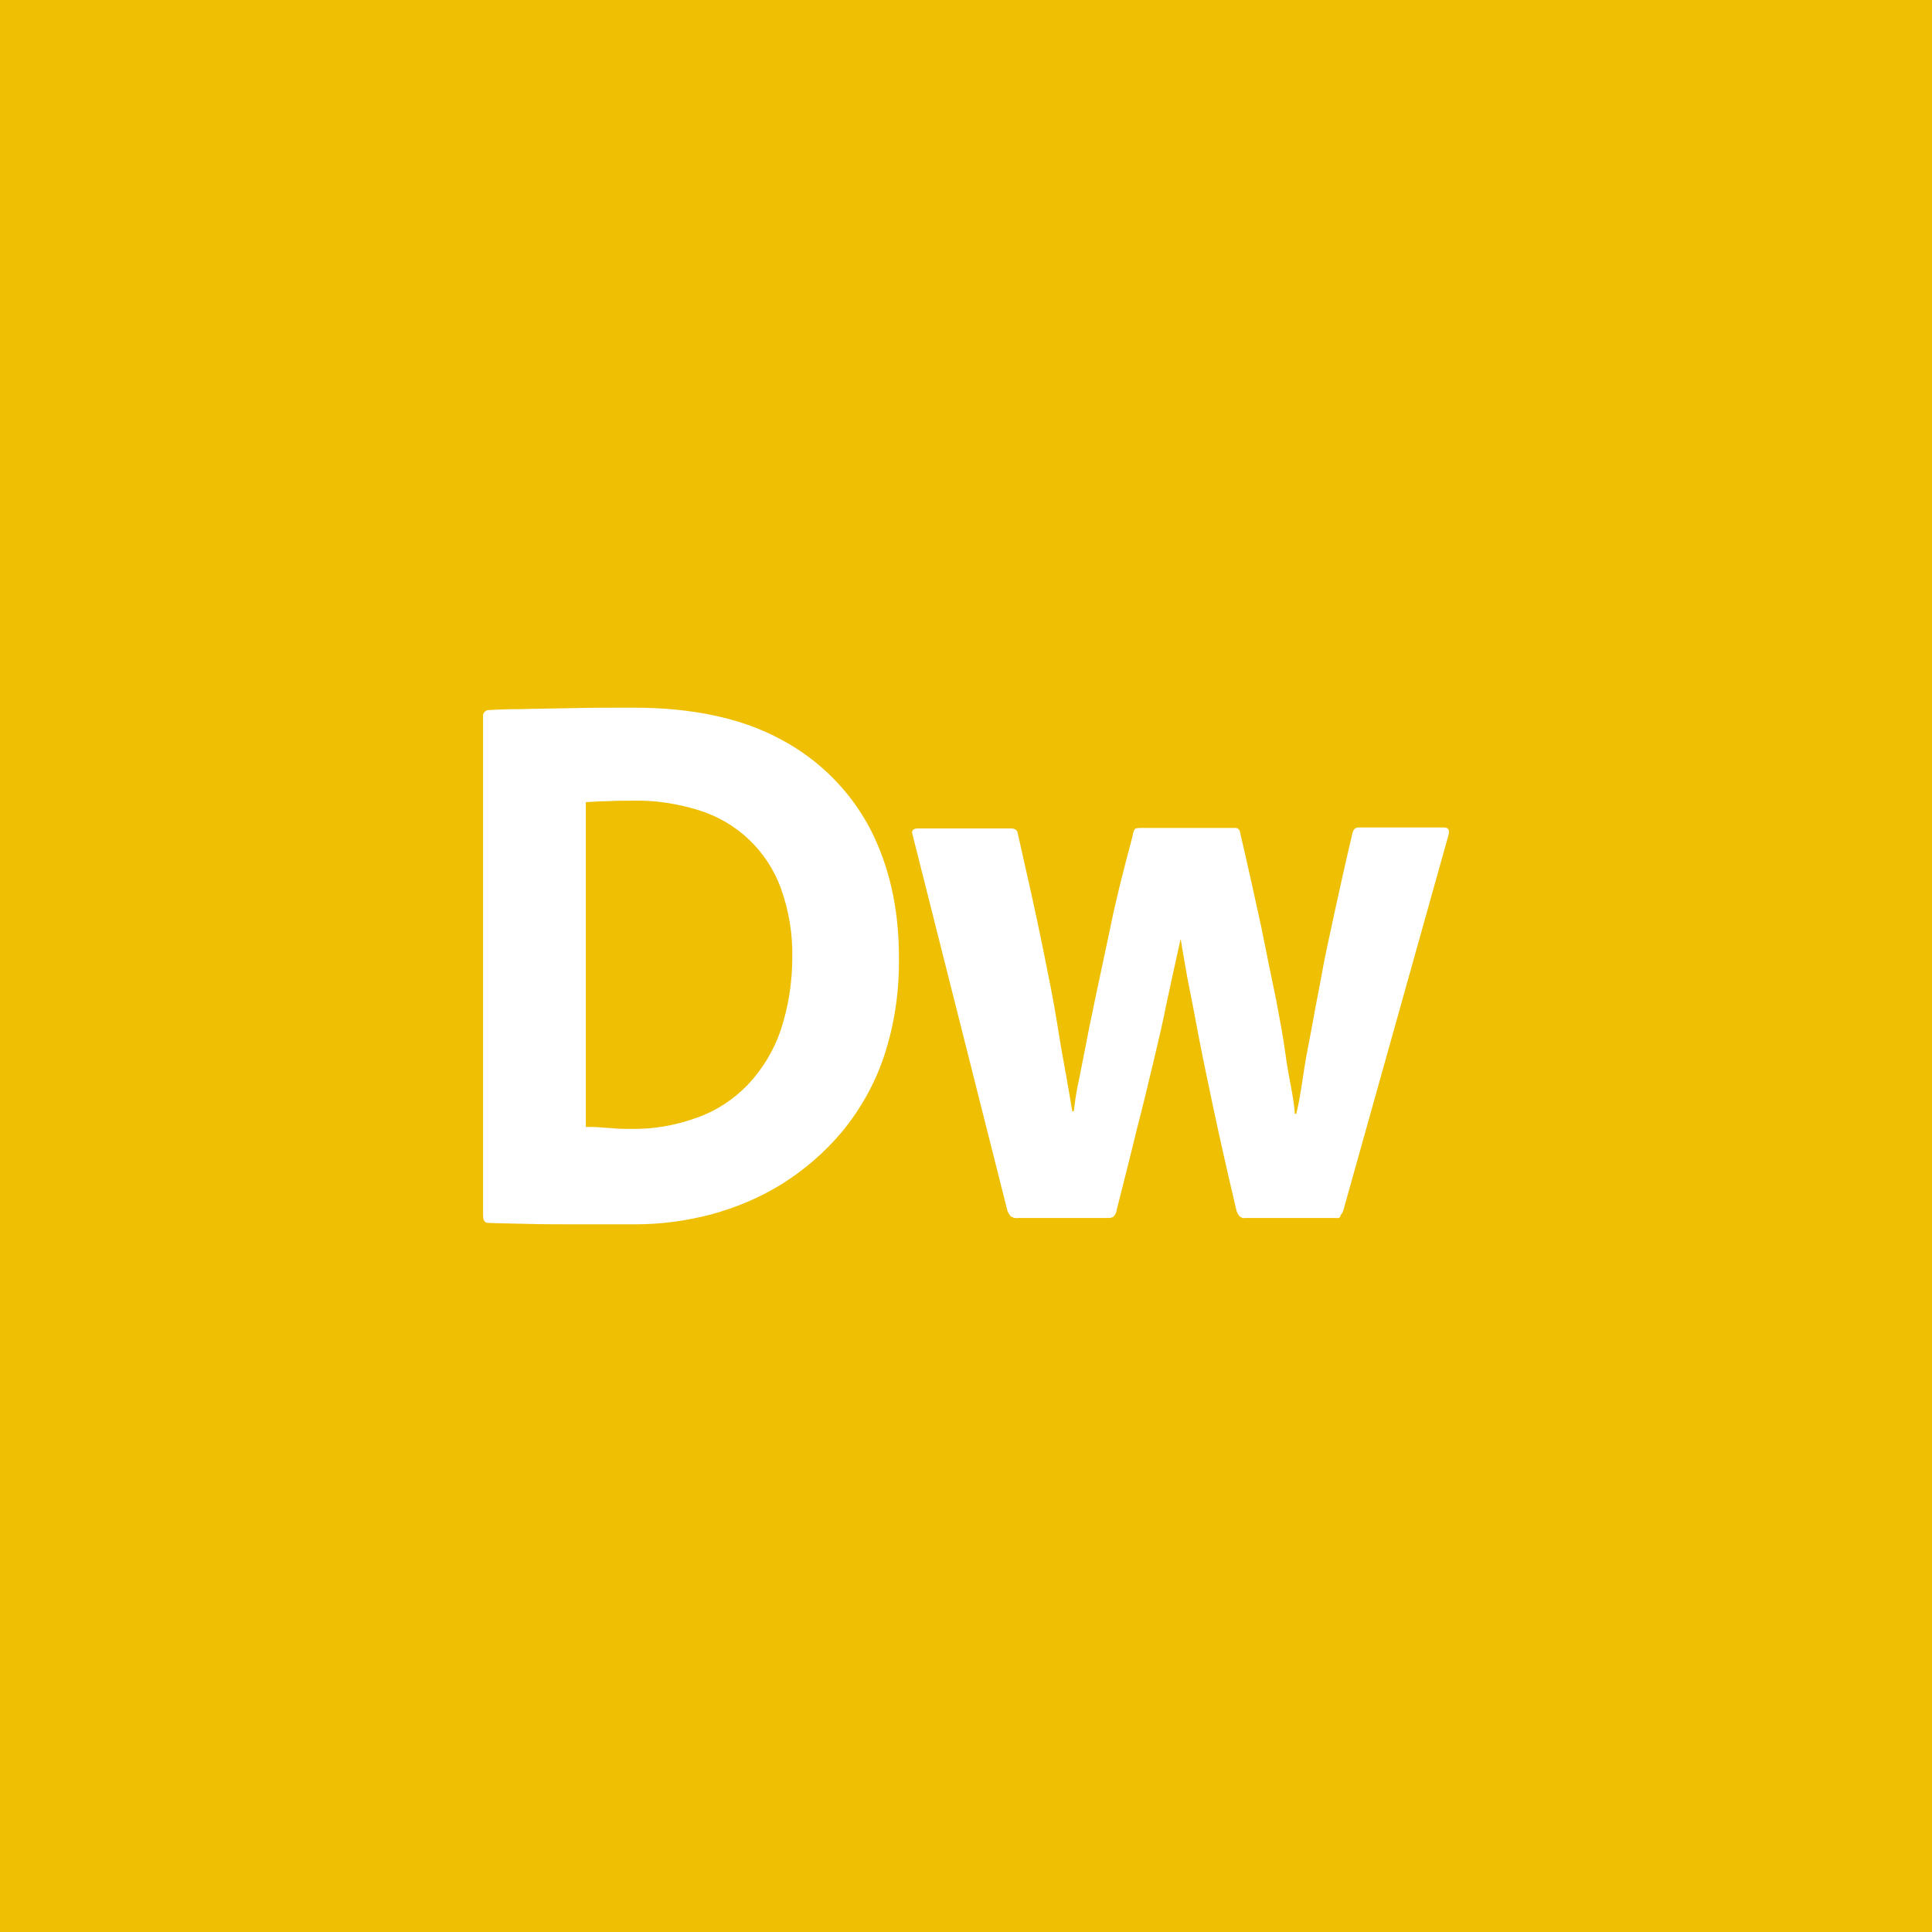 <?xml version="1.0" encoding="UTF-8" standalone="no"?><!-- Generator: Gravit.io --><svg xmlns="http://www.w3.org/2000/svg" xmlns:xlink="http://www.w3.org/1999/xlink" style="isolation:isolate" viewBox="0 0 512 512" width="512pt" height="512pt"><rect x="0" y="0" width="512" height="512" fill="#333333" stroke="none"/><defs><clipPath id="_clipPath_xFw6agc17dppMfLQ4jOJ4FqNrUNaQy6e"><rect width="512" height="512"/></clipPath></defs><g clip-path="url(#_clipPath_xFw6agc17dppMfLQ4jOJ4FqNrUNaQy6e)"><rect width="512" height="512" style="fill:rgb(239,191,4)"/><path d=" M 128.017 321.493 L 128.017 189.862 C 127.887 189.087 128.533 188.313 129.307 188.184 L 129.436 188.184 C 131.372 188.055 134.34 187.926 138.082 187.926 C 141.954 187.797 146.342 187.797 151.504 187.668 C 156.666 187.539 162.086 187.539 167.893 187.539 C 183.637 187.539 196.8 190.378 207.124 196.056 C 217.061 201.347 225.192 209.477 230.483 219.414 C 235.645 229.351 238.226 240.708 238.226 253.613 C 238.355 262.646 237.064 271.551 234.225 280.068 C 231.773 287.295 228.031 294.005 223.127 299.942 C 218.61 305.362 213.19 310.008 207.253 313.75 C 201.446 317.363 194.994 320.074 188.283 321.88 C 181.831 323.558 175.12 324.461 168.409 324.461 L 153.827 324.461 C 148.665 324.461 143.761 324.461 139.373 324.332 C 134.856 324.203 131.501 324.203 129.307 324.074 C 128.404 324.074 128.017 323.3 128.017 322.009 L 128.017 321.493 Z  M 155.246 212.575 L 155.246 298.651 C 156.666 298.651 157.956 298.651 159.247 298.78 C 160.408 298.909 161.699 298.909 162.86 299.038 C 164.151 299.167 165.57 299.167 167.119 299.167 C 173.055 299.296 178.991 298.264 184.67 296.199 C 189.832 294.393 194.348 291.424 198.22 287.424 C 202.091 283.294 205.06 278.39 206.866 273.099 C 208.931 266.905 209.964 260.323 209.964 253.742 C 210.093 247.547 209.06 241.353 206.995 235.546 C 203.382 225.48 195.252 217.737 184.928 214.639 C 179.379 212.962 173.7 212.058 167.893 212.187 C 165.312 212.187 163.118 212.187 161.312 212.316 C 159.505 212.316 157.44 212.445 155.246 212.575 L 155.246 212.575 Z  M 354.113 322.784 L 329.98 322.784 C 329.464 322.913 328.819 322.655 328.432 322.267 C 328.045 321.751 327.787 321.235 327.658 320.719 C 325.206 310.395 323.141 301.103 321.463 293.231 C 319.785 285.23 318.366 278.519 317.334 272.97 C 316.301 267.421 315.398 262.775 314.623 258.904 C 313.978 255.032 313.333 251.806 312.946 249.096 L 312.817 249.096 C 311.526 254.774 310.365 260.323 309.203 265.614 C 308.171 270.905 306.88 276.325 305.59 281.746 C 304.299 287.166 302.88 293.102 301.202 299.555 C 299.654 306.007 297.847 313.105 295.911 320.719 C 295.653 322.138 295.008 322.784 293.846 322.784 L 269.714 322.784 C 269.069 322.913 268.423 322.655 267.907 322.396 C 267.52 322.009 267.262 321.493 267.004 320.977 L 241.839 221.221 C 241.452 220.059 241.968 219.543 243.388 219.543 L 267.778 219.543 C 268.94 219.543 269.585 219.93 269.714 220.834 C 272.295 232.19 274.489 241.998 276.166 250.257 C 277.844 258.516 279.264 265.485 280.167 271.292 C 281.07 277.1 281.974 281.875 282.619 285.488 C 283.264 289.101 283.78 292.199 284.168 294.522 L 284.555 294.522 C 284.813 292.457 285.071 290.521 285.458 288.456 C 285.974 286.004 286.62 282.778 287.394 278.777 C 288.168 274.777 289.071 270.131 290.233 264.711 C 291.394 259.291 292.685 253.096 294.234 245.87 C 295.653 238.772 297.718 230.642 300.17 221.479 C 300.17 220.963 300.428 220.318 300.686 219.801 C 300.815 219.543 301.331 219.414 302.106 219.414 L 327.399 219.414 C 328.174 219.414 328.561 219.93 328.69 220.834 C 330.884 230.254 332.691 238.514 334.239 245.611 C 335.659 252.709 336.949 259.033 338.111 264.582 C 339.143 270.002 340.046 274.777 340.563 278.648 C 341.079 282.649 341.724 285.875 342.24 288.585 C 342.627 290.779 343.015 292.973 343.144 295.167 L 343.531 295.167 C 344.176 292.586 344.692 289.489 345.208 286.004 C 345.725 282.52 346.37 278.648 347.273 274.261 C 348.048 269.873 348.951 265.098 349.983 259.807 C 350.887 254.516 352.177 248.709 353.597 242.127 C 355.016 235.675 356.565 228.577 358.372 220.963 C 358.63 219.801 359.146 219.285 360.049 219.285 L 382.633 219.285 C 383.795 219.285 384.182 219.93 383.924 221.092 L 356.049 320.59 C 355.92 321.106 355.662 321.622 355.274 322.009 C 355.274 322.655 354.758 322.913 354.113 322.784 L 354.113 322.784 Z " fill-rule="evenodd" fill="rgb(255,255,255)"/></g></svg>